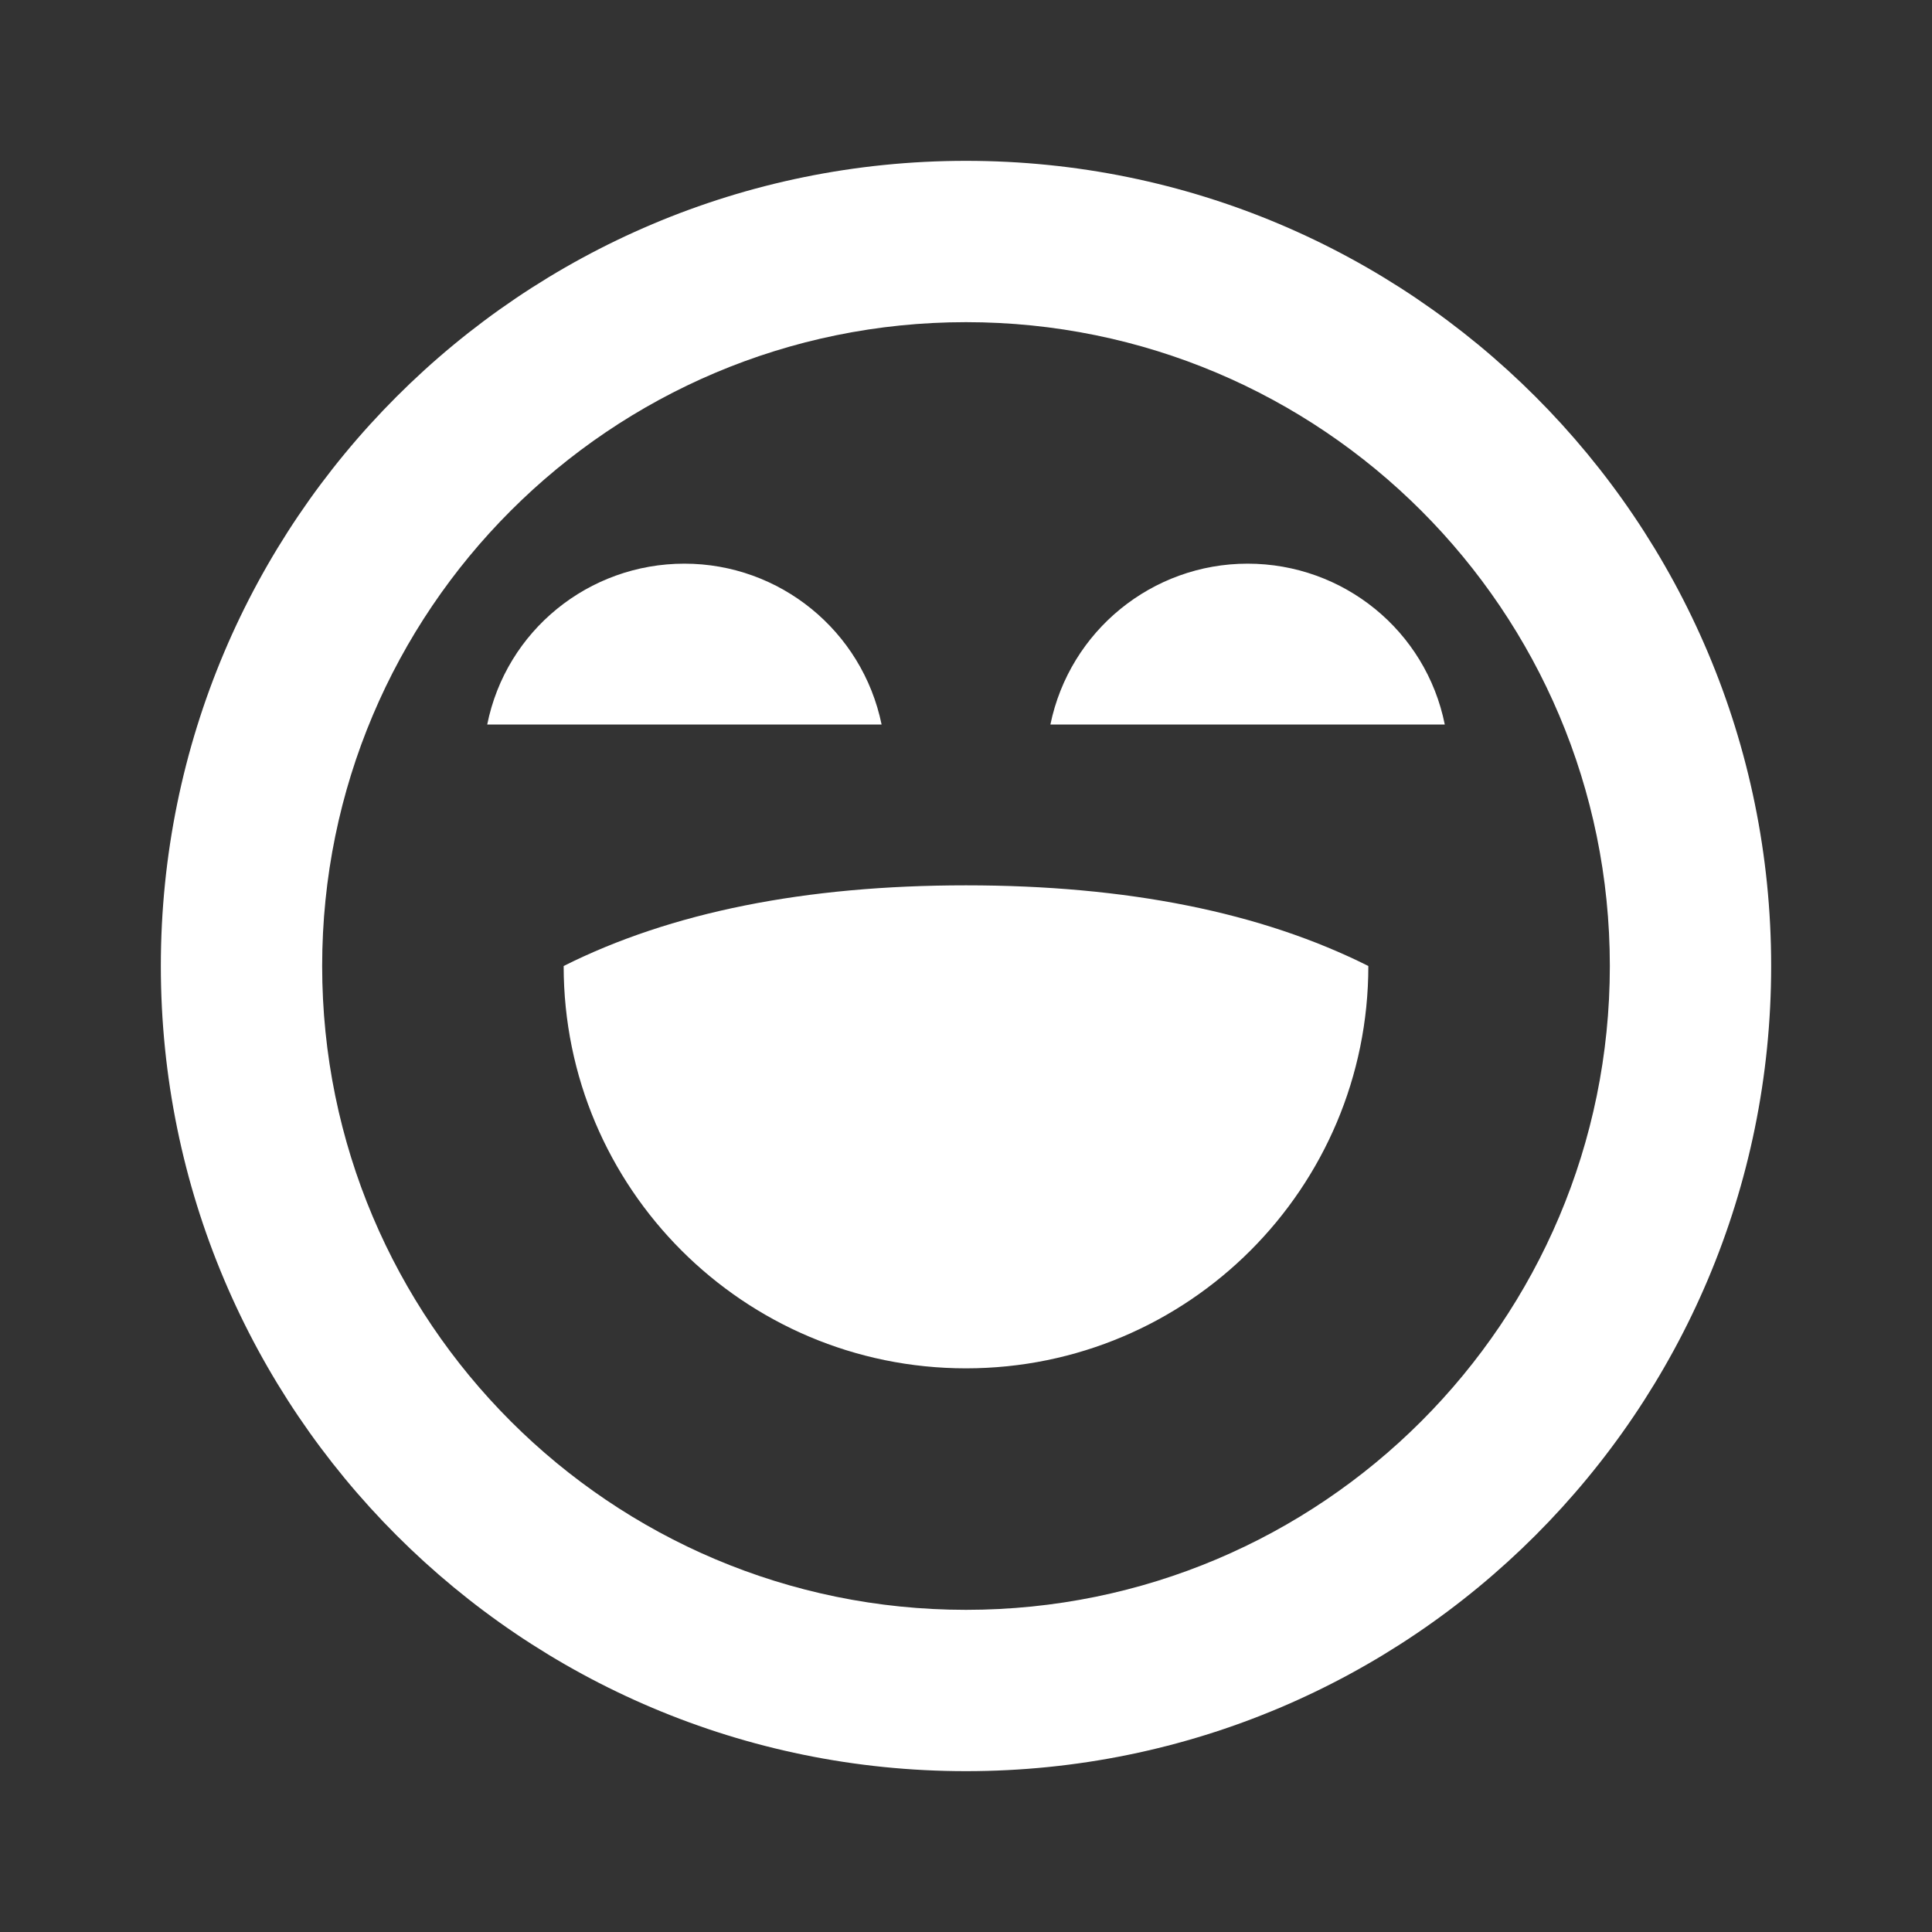 <?xml version="1.0" encoding="UTF-8"?>
<svg xmlns="http://www.w3.org/2000/svg" xmlns:xlink="http://www.w3.org/1999/xlink" width="16" height="16" viewBox="0 0 16 16" version="1.1">
<rect x="0" y="0" width="16" height="16" fill="#333333" stroke="none"/>
<g id="surface1">
<path style=" stroke:none;fill-rule:nonzero;fill:rgb(100%,100%,100%);fill-opacity:1;" d="M 8 1.332 C 11.684 1.332 14.668 4.316 14.668 8 C 14.668 11.684 11.684 14.668 8 14.668 C 4.316 14.668 1.332 11.684 1.332 8 C 1.332 4.316 4.316 1.332 8 1.332 Z M 8 2.668 C 5.055 2.668 2.668 5.055 2.668 8 C 2.668 10.945 5.055 13.332 8 13.332 C 10.945 13.332 13.332 10.945 13.332 8 C 13.332 5.055 10.945 2.668 8 2.668 Z M 8 7.332 C 9.332 7.332 10.445 7.555 11.332 8 C 11.332 9.84 9.84 11.332 8 11.332 C 6.16 11.332 4.668 9.84 4.668 8 C 5.555 7.555 6.668 7.332 8 7.332 Z M 5.668 4.668 C 6.457 4.668 7.141 5.223 7.301 6 L 4.035 6 C 4.191 5.223 4.875 4.668 5.668 4.668 Z M 10.332 4.668 C 11.125 4.668 11.809 5.223 11.965 6 L 8.699 6 C 8.859 5.223 9.543 4.668 10.332 4.668 Z M 10.332 4.668 "/>
</g>
</svg>
